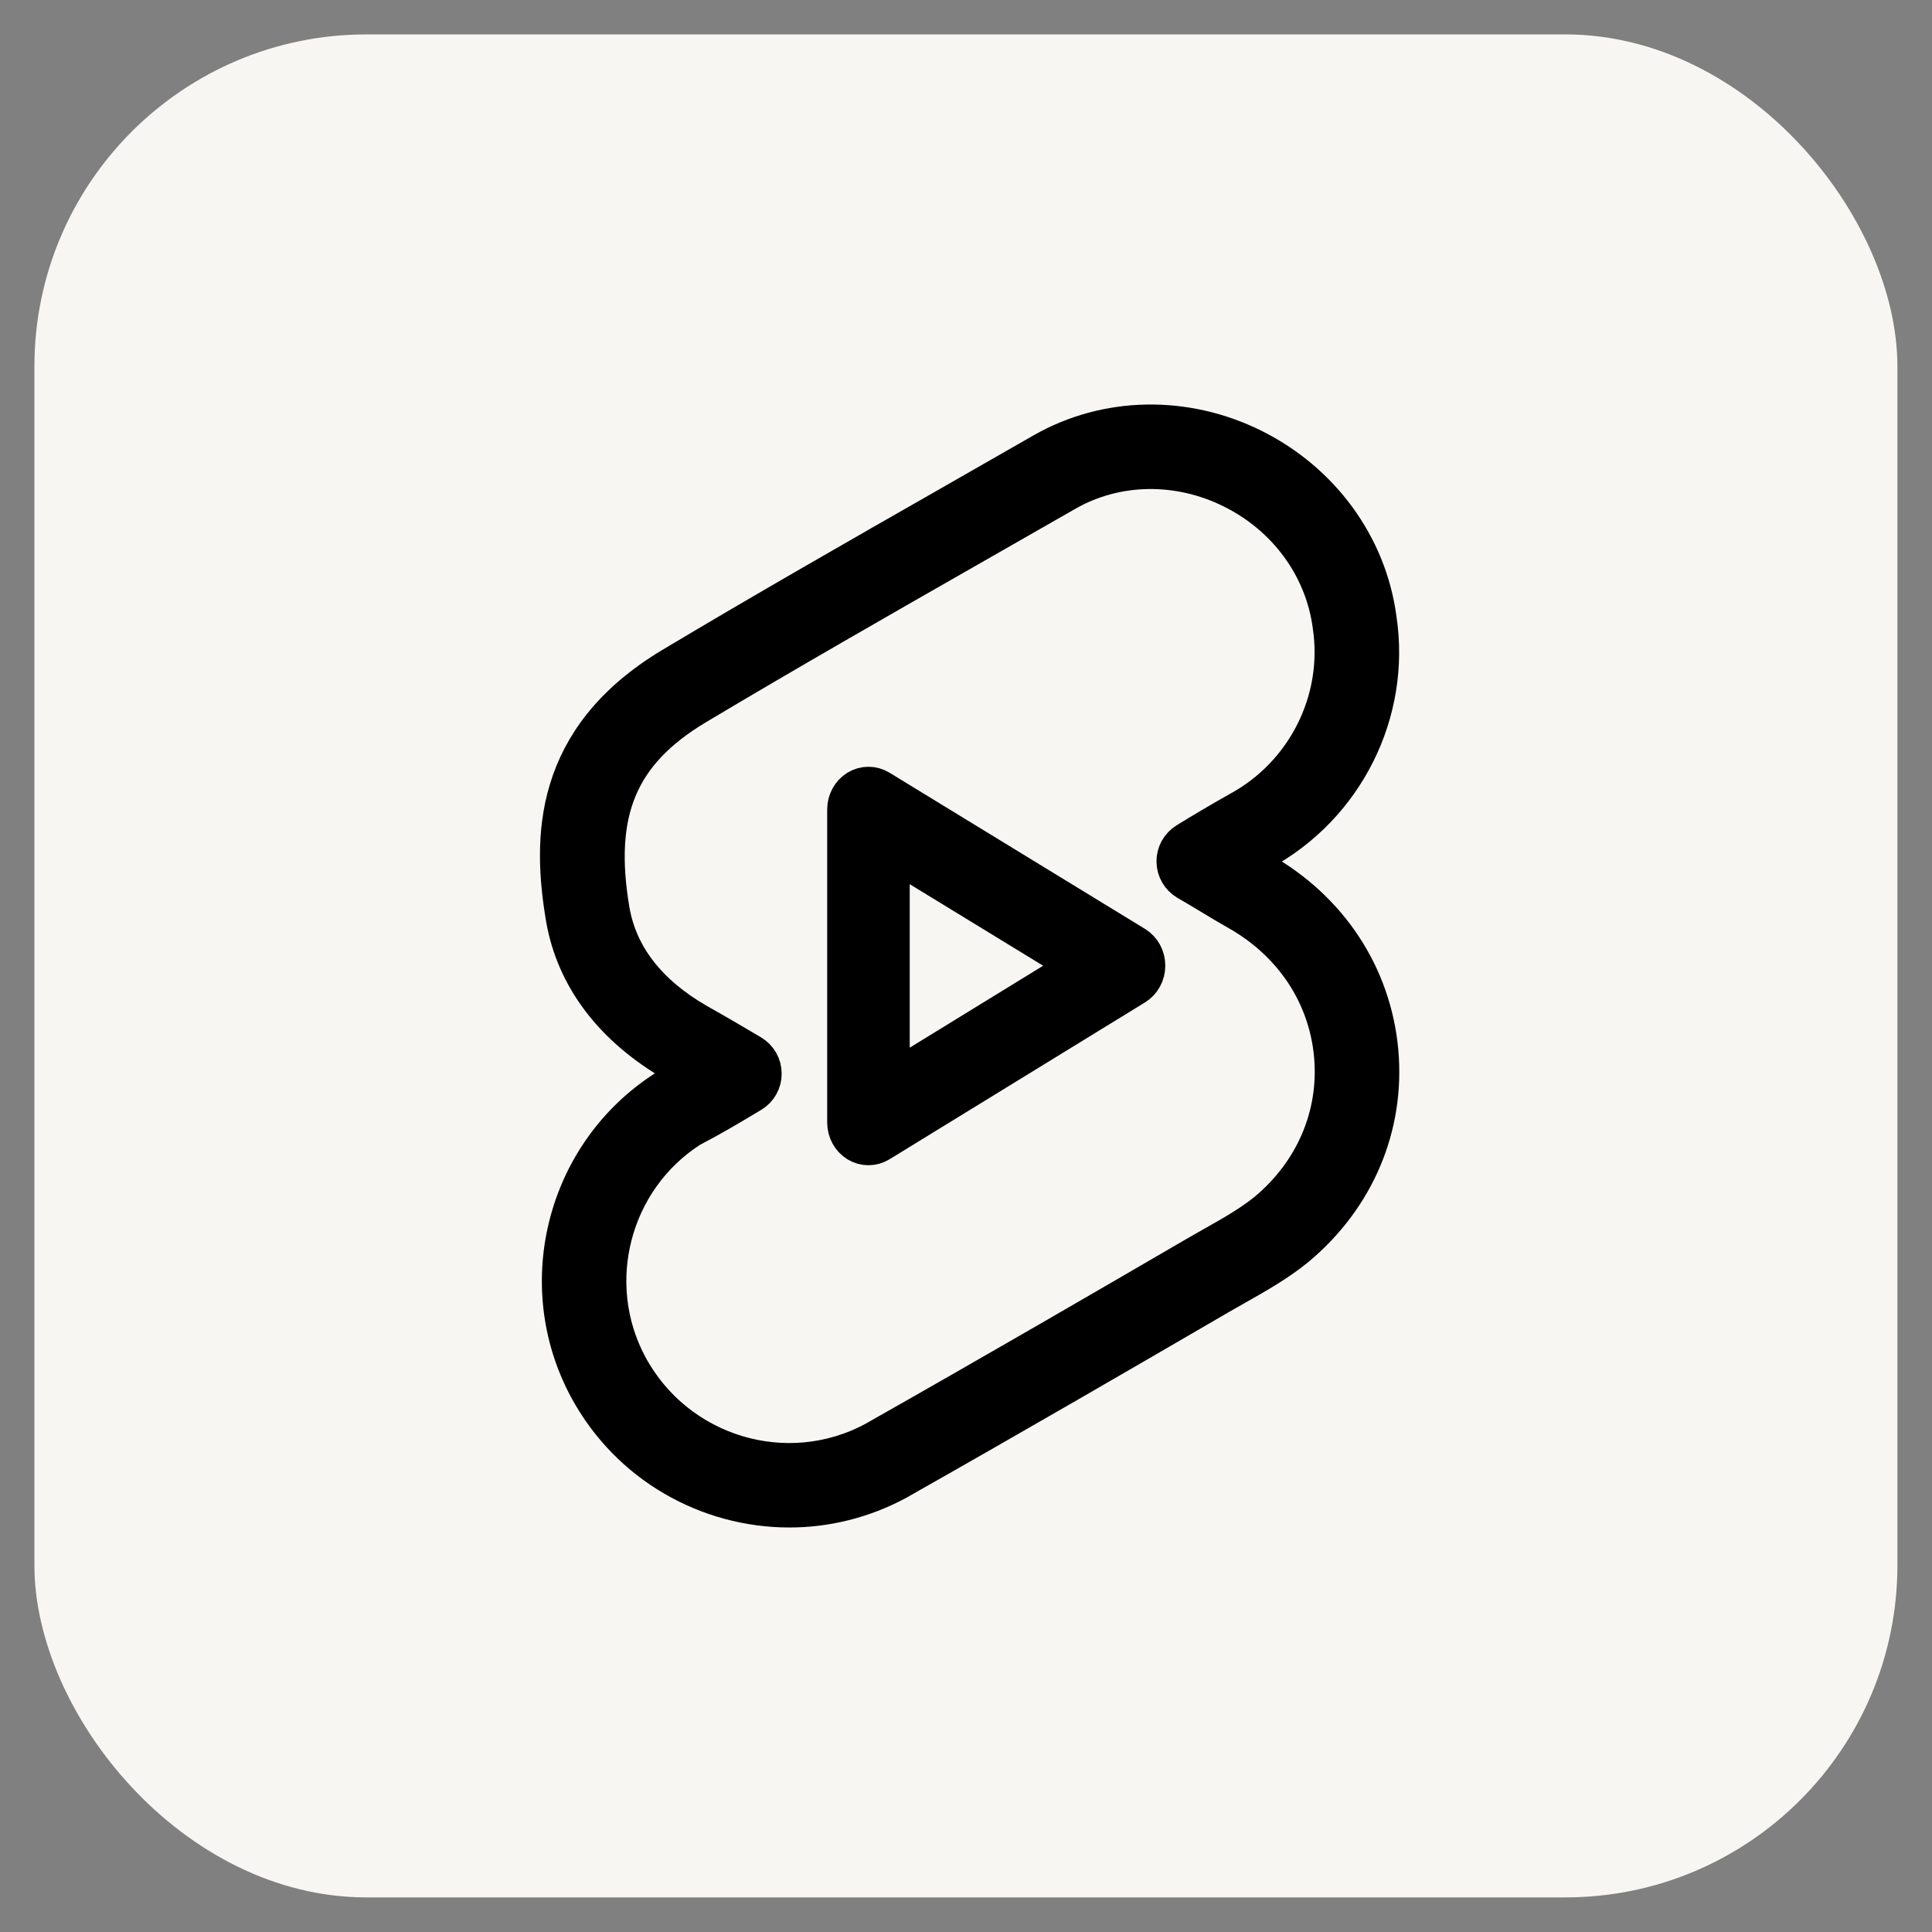 <svg width="32" height="32" viewBox="0 0 32 32" fill="none" xmlns="http://www.w3.org/2000/svg">
<rect x="0" y="0" width="32" height="32" fill="#808080" stroke="none"/>
<g clip-path="url(#clip0_7561_74609)">
<rect x="0.57" y="0.57" width="30.857" height="30.857" rx="5.5" fill="#F8F6F3"/>
<path d="M13.074 25C11.721 25 10.409 24.273 9.722 22.998C8.788 21.26 9.362 19.073 11.029 18.018C11.039 18.012 11.049 18.006 11.059 18.001C11.193 17.931 11.325 17.859 11.457 17.785C11.359 17.729 11.262 17.674 11.164 17.619C10.14 17.027 9.511 16.196 9.341 15.211C9.118 13.893 9.118 12.228 11.118 11.026C12.655 10.107 14.231 9.207 15.755 8.337C16.26 8.048 16.766 7.759 17.272 7.469C18.327 6.868 19.631 6.843 20.759 7.403C21.897 7.969 22.673 9.034 22.833 10.253C23.067 11.807 22.289 13.362 20.898 14.116C20.808 14.167 20.721 14.217 20.635 14.266C20.717 14.315 20.799 14.363 20.881 14.409C22.024 15.052 22.745 16.146 22.861 17.409C22.974 18.658 22.47 19.848 21.477 20.674C21.161 20.931 20.812 21.127 20.476 21.317C20.378 21.372 20.281 21.427 20.185 21.483C18.624 22.392 16.771 23.467 14.863 24.547C14.293 24.854 13.679 25 13.074 25ZM11.442 18.703C10.14 19.538 9.693 21.254 10.426 22.619C11.212 24.076 13.028 24.627 14.477 23.847C16.374 22.773 18.223 21.7 19.782 20.792C19.881 20.734 19.982 20.677 20.083 20.62C20.405 20.438 20.709 20.267 20.97 20.055C21.753 19.403 22.153 18.464 22.064 17.481C21.973 16.484 21.399 15.618 20.488 15.106C20.341 15.023 20.198 14.937 20.05 14.847C19.924 14.772 19.794 14.693 19.655 14.613C19.533 14.542 19.457 14.413 19.455 14.272C19.453 14.131 19.525 13.999 19.645 13.926C19.924 13.753 20.199 13.591 20.511 13.415C21.613 12.818 22.226 11.593 22.041 10.364C21.914 9.403 21.302 8.566 20.403 8.12C19.514 7.678 18.491 7.695 17.669 8.163C17.164 8.453 16.657 8.742 16.151 9.031C14.631 9.899 13.059 10.797 11.529 11.711C10.26 12.475 9.854 13.45 10.129 15.076C10.259 15.828 10.741 16.45 11.559 16.922C11.85 17.085 12.133 17.25 12.451 17.439C12.572 17.511 12.647 17.641 12.647 17.782C12.648 17.923 12.574 18.054 12.453 18.126C12.104 18.336 11.787 18.524 11.442 18.703Z" fill="black" stroke="black" stroke-width="0.6"/>
<path d="M14.384 19C14.318 19 14.252 18.982 14.193 18.946C14.074 18.873 14.001 18.739 14.001 18.593V13.406C14.001 13.261 14.074 13.127 14.193 13.054C14.311 12.982 14.457 12.982 14.576 13.054L18.809 15.642C18.928 15.715 19.001 15.848 19.001 15.994C19.001 16.139 18.928 16.273 18.81 16.346L14.577 18.945C14.517 18.982 14.451 19 14.384 19ZM14.768 14.11V17.889L17.852 15.995L14.768 14.11Z" fill="black" stroke="black" stroke-width="0.6"/>
</g>
<defs>
<clipPath id="clip0_7561_74609">
<rect width="32" height="32" fill="white"/>
</clipPath>
</defs>
</svg>
